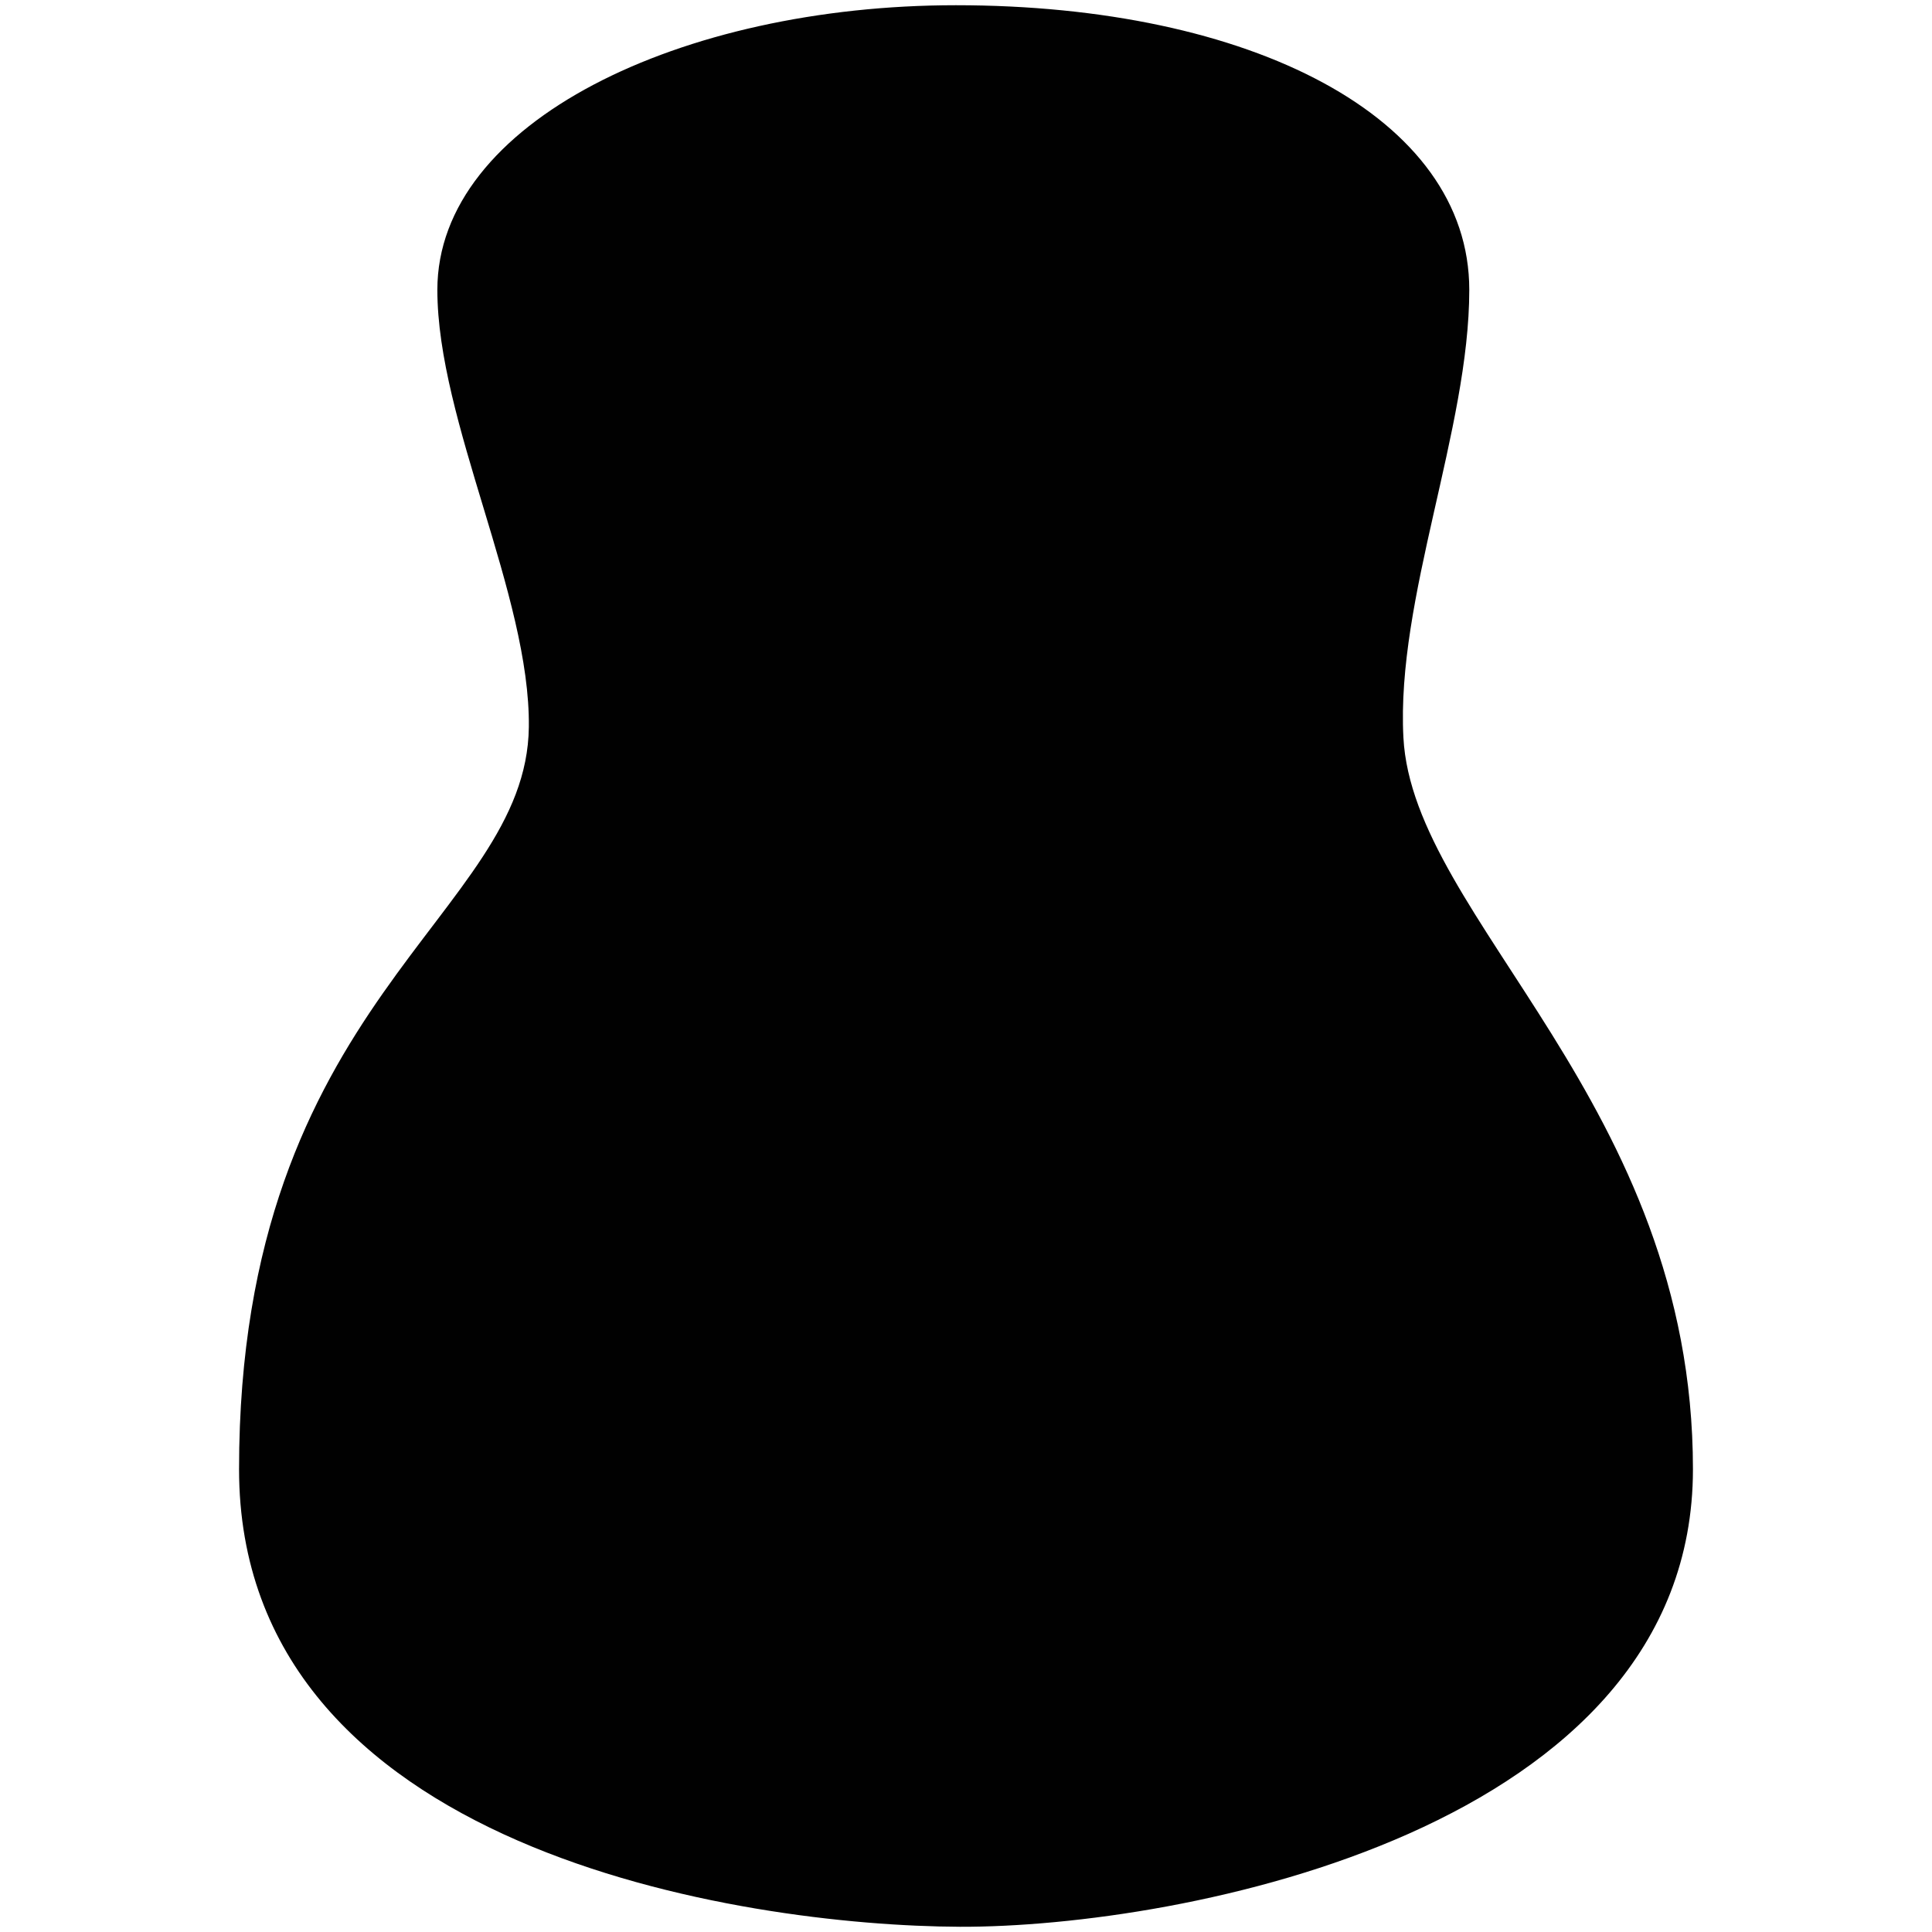 <?xml version="1.0" encoding="utf-8"?>
<!-- Generator: Adobe Illustrator 16.0.0, SVG Export Plug-In . SVG Version: 6.00 Build 0)  -->
<!DOCTYPE svg PUBLIC "-//W3C//DTD SVG 1.1//EN" "http://www.w3.org/Graphics/SVG/1.1/DTD/svg11.dtd">
<svg version="1.1" id="Layer_1" xmlns="http://www.w3.org/2000/svg" xmlns:xlink="http://www.w3.org/1999/xlink" x="0px" y="0px"
	 width="200px" height="200px" viewBox="0 0 200 200" enable-background="new 0 0 200 200" xml:space="preserve">
<path fill="#010101" d="M175.253,152.09c0,37.361-53.09,47.447-75.883,47.369c-22.532-0.094-74.623-7.9-74.623-47.369
	c0-48.672,29.765-57.186,29.998-76.826c0.162-13.626-9.47-31.632-9.47-45.258c0-17.359,25.253-29.465,53.678-29.465
	c30.511,0,53.146,11.574,53.146,29.465c0,14.442-7.584,31.932-6.818,46.343C146.259,95.121,175.253,114.207,175.253,152.09z"/>
</svg>
